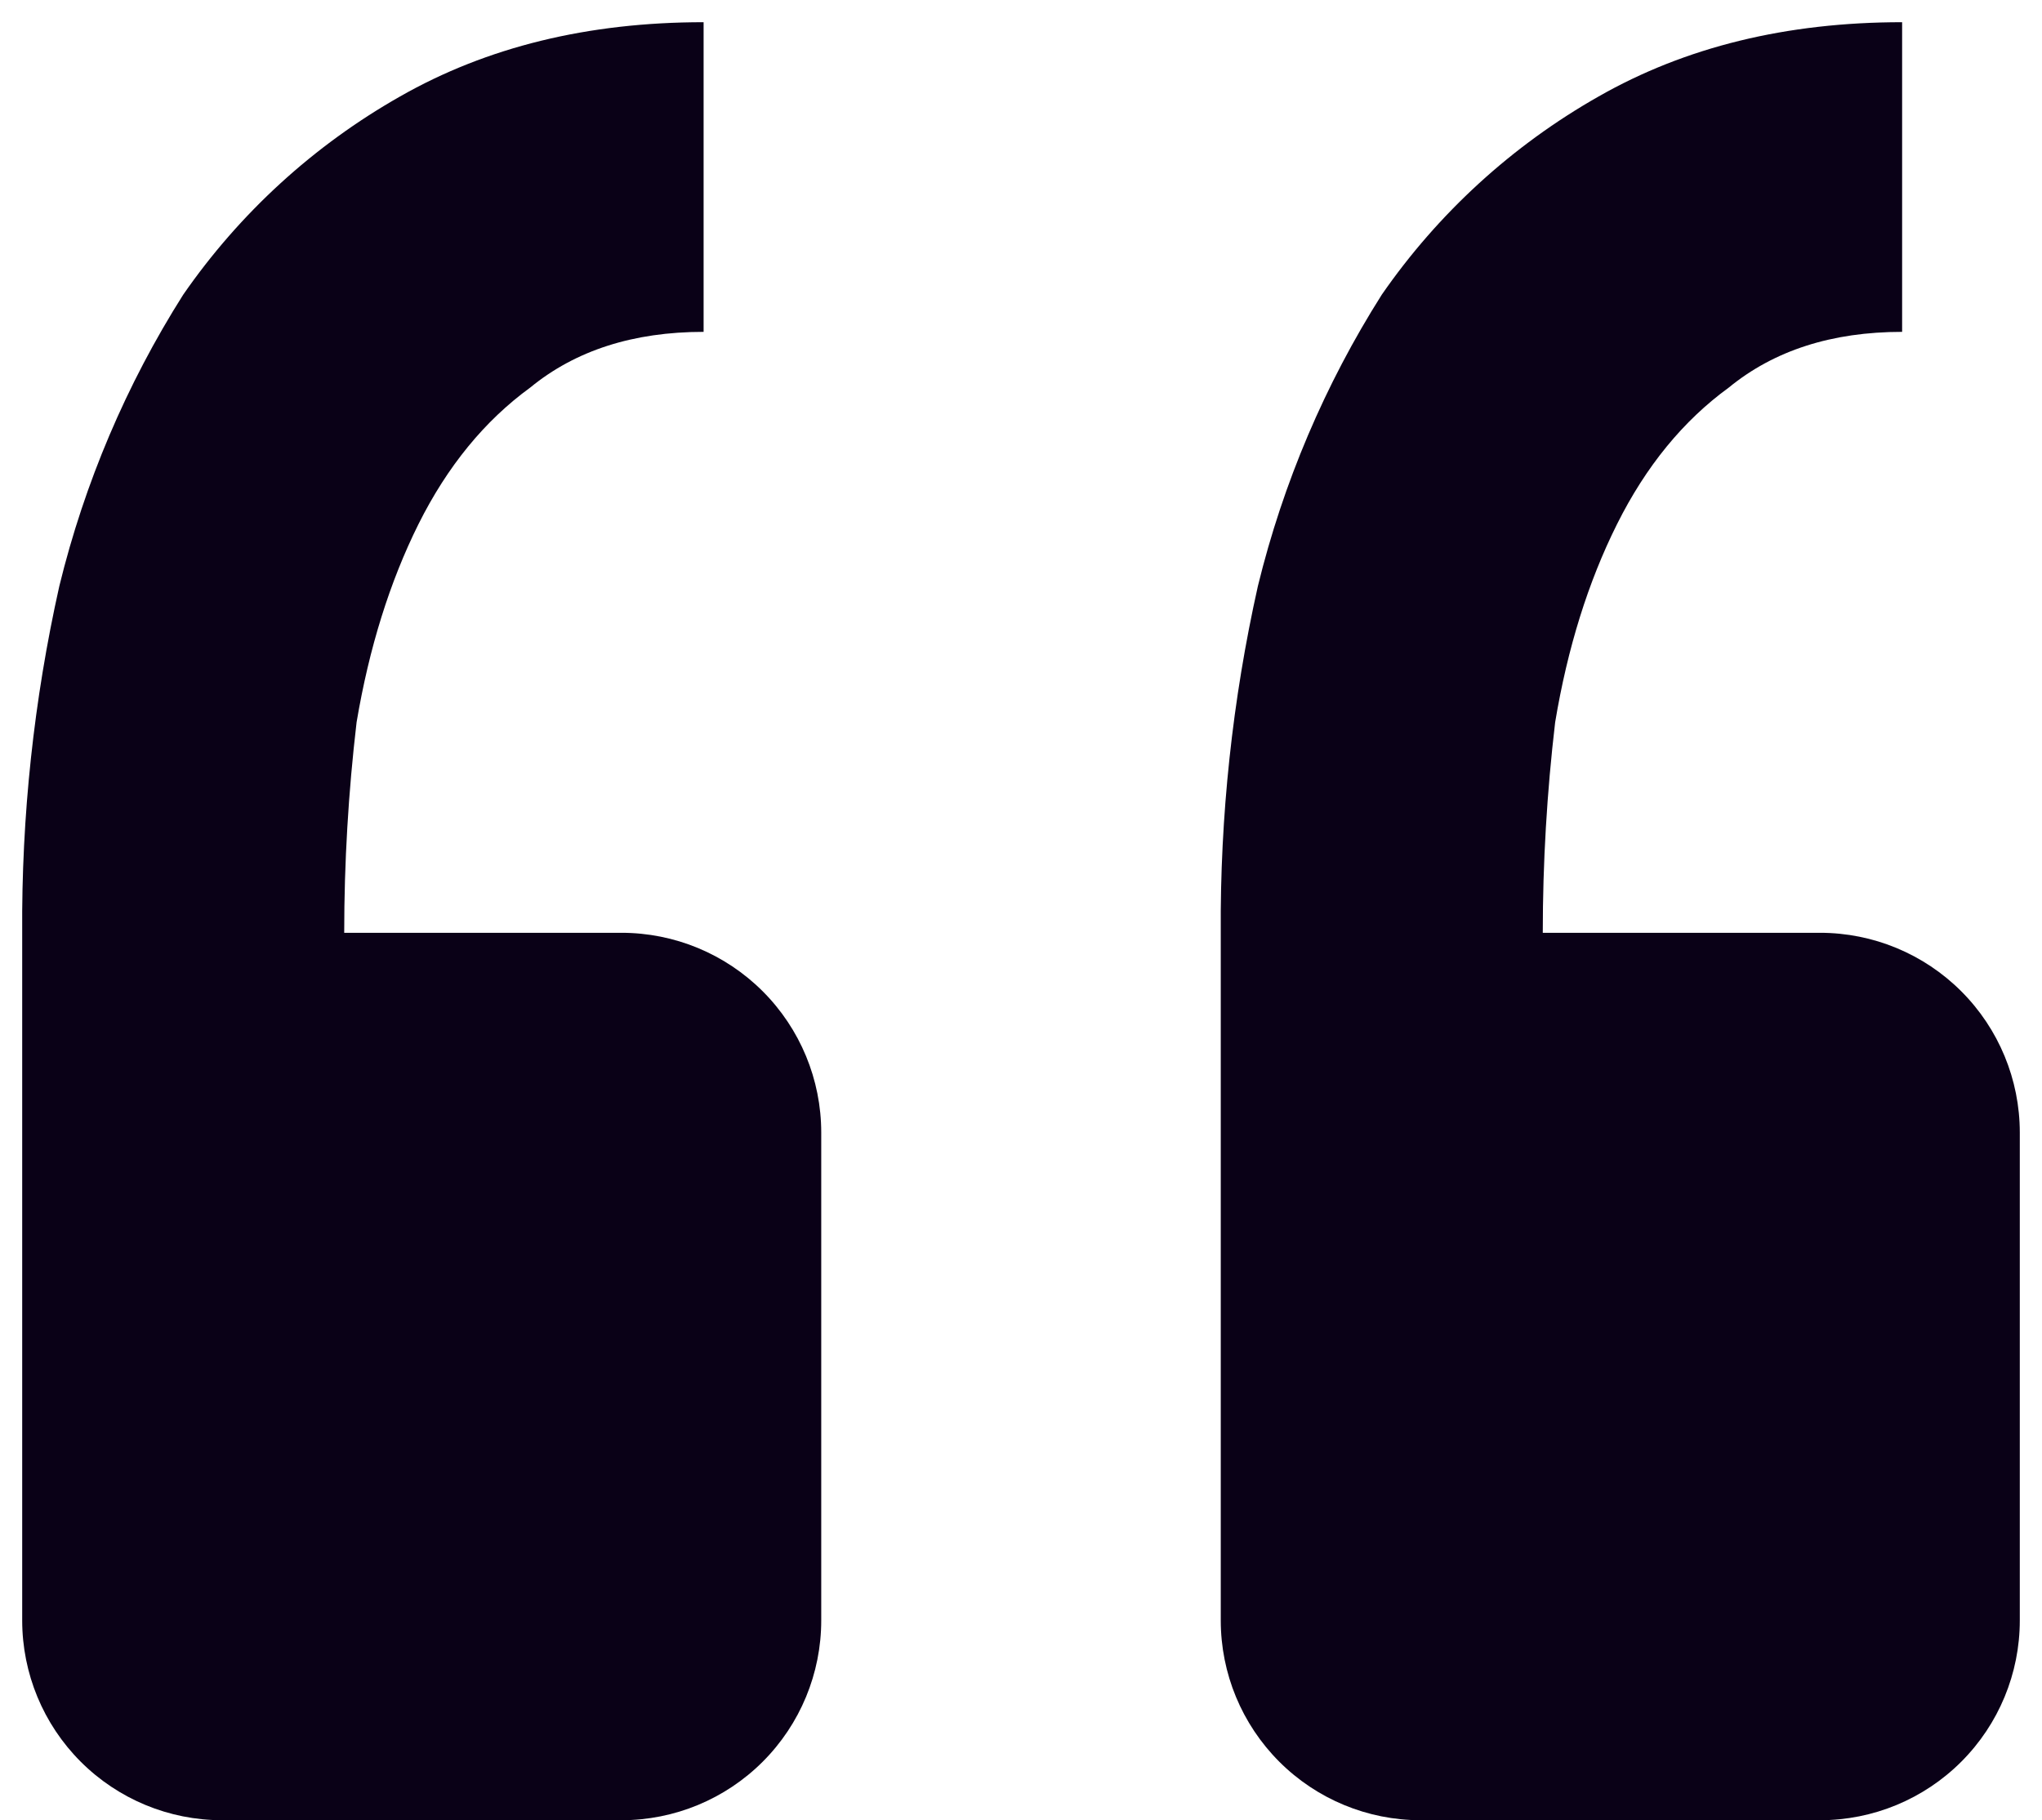 <svg width="46" height="41" viewBox="0 0 46 41" fill="none" xmlns="http://www.w3.org/2000/svg">
<path d="M41 41C42.194 41 43.338 40.526 44.182 39.682C45.026 38.838 45.5 37.694 45.5 36.5V25.511C45.5 24.317 45.026 23.173 44.182 22.329C43.338 21.485 42.194 21.011 41 21.011H34.754C34.754 19.43 34.847 17.849 35.033 16.268C35.312 14.594 35.777 13.106 36.428 11.804C37.079 10.502 37.917 9.477 38.944 8.73C39.964 7.894 41.266 7.475 42.849 7.475V0.5C40.245 0.5 37.965 1.058 36.01 2.174C34.067 3.276 32.398 4.802 31.127 6.638C29.847 8.659 28.905 10.875 28.337 13.199C27.763 15.763 27.482 18.384 27.5 21.011V36.5C27.5 37.694 27.974 38.838 28.818 39.682C29.662 40.526 30.806 41 32 41H41ZM14 41C15.194 41 16.338 40.526 17.182 39.682C18.026 38.838 18.5 37.694 18.5 36.5V25.511C18.5 24.317 18.026 23.173 17.182 22.329C16.338 21.485 15.194 21.011 14 21.011H7.754C7.754 19.43 7.847 17.849 8.033 16.268C8.315 14.594 8.78 13.106 9.428 11.804C10.079 10.502 10.918 9.477 11.944 8.73C12.963 7.894 14.265 7.475 15.85 7.475V0.5C13.245 0.5 10.966 1.058 9.01 2.174C7.067 3.276 5.398 4.802 4.127 6.638C2.847 8.659 1.905 10.875 1.337 13.199C0.763 15.763 0.482 18.384 0.5 21.011V36.5C0.5 37.694 0.974 38.838 1.818 39.682C2.662 40.526 3.807 41 5 41H14Z" fill="#0A0117"/>
</svg>
